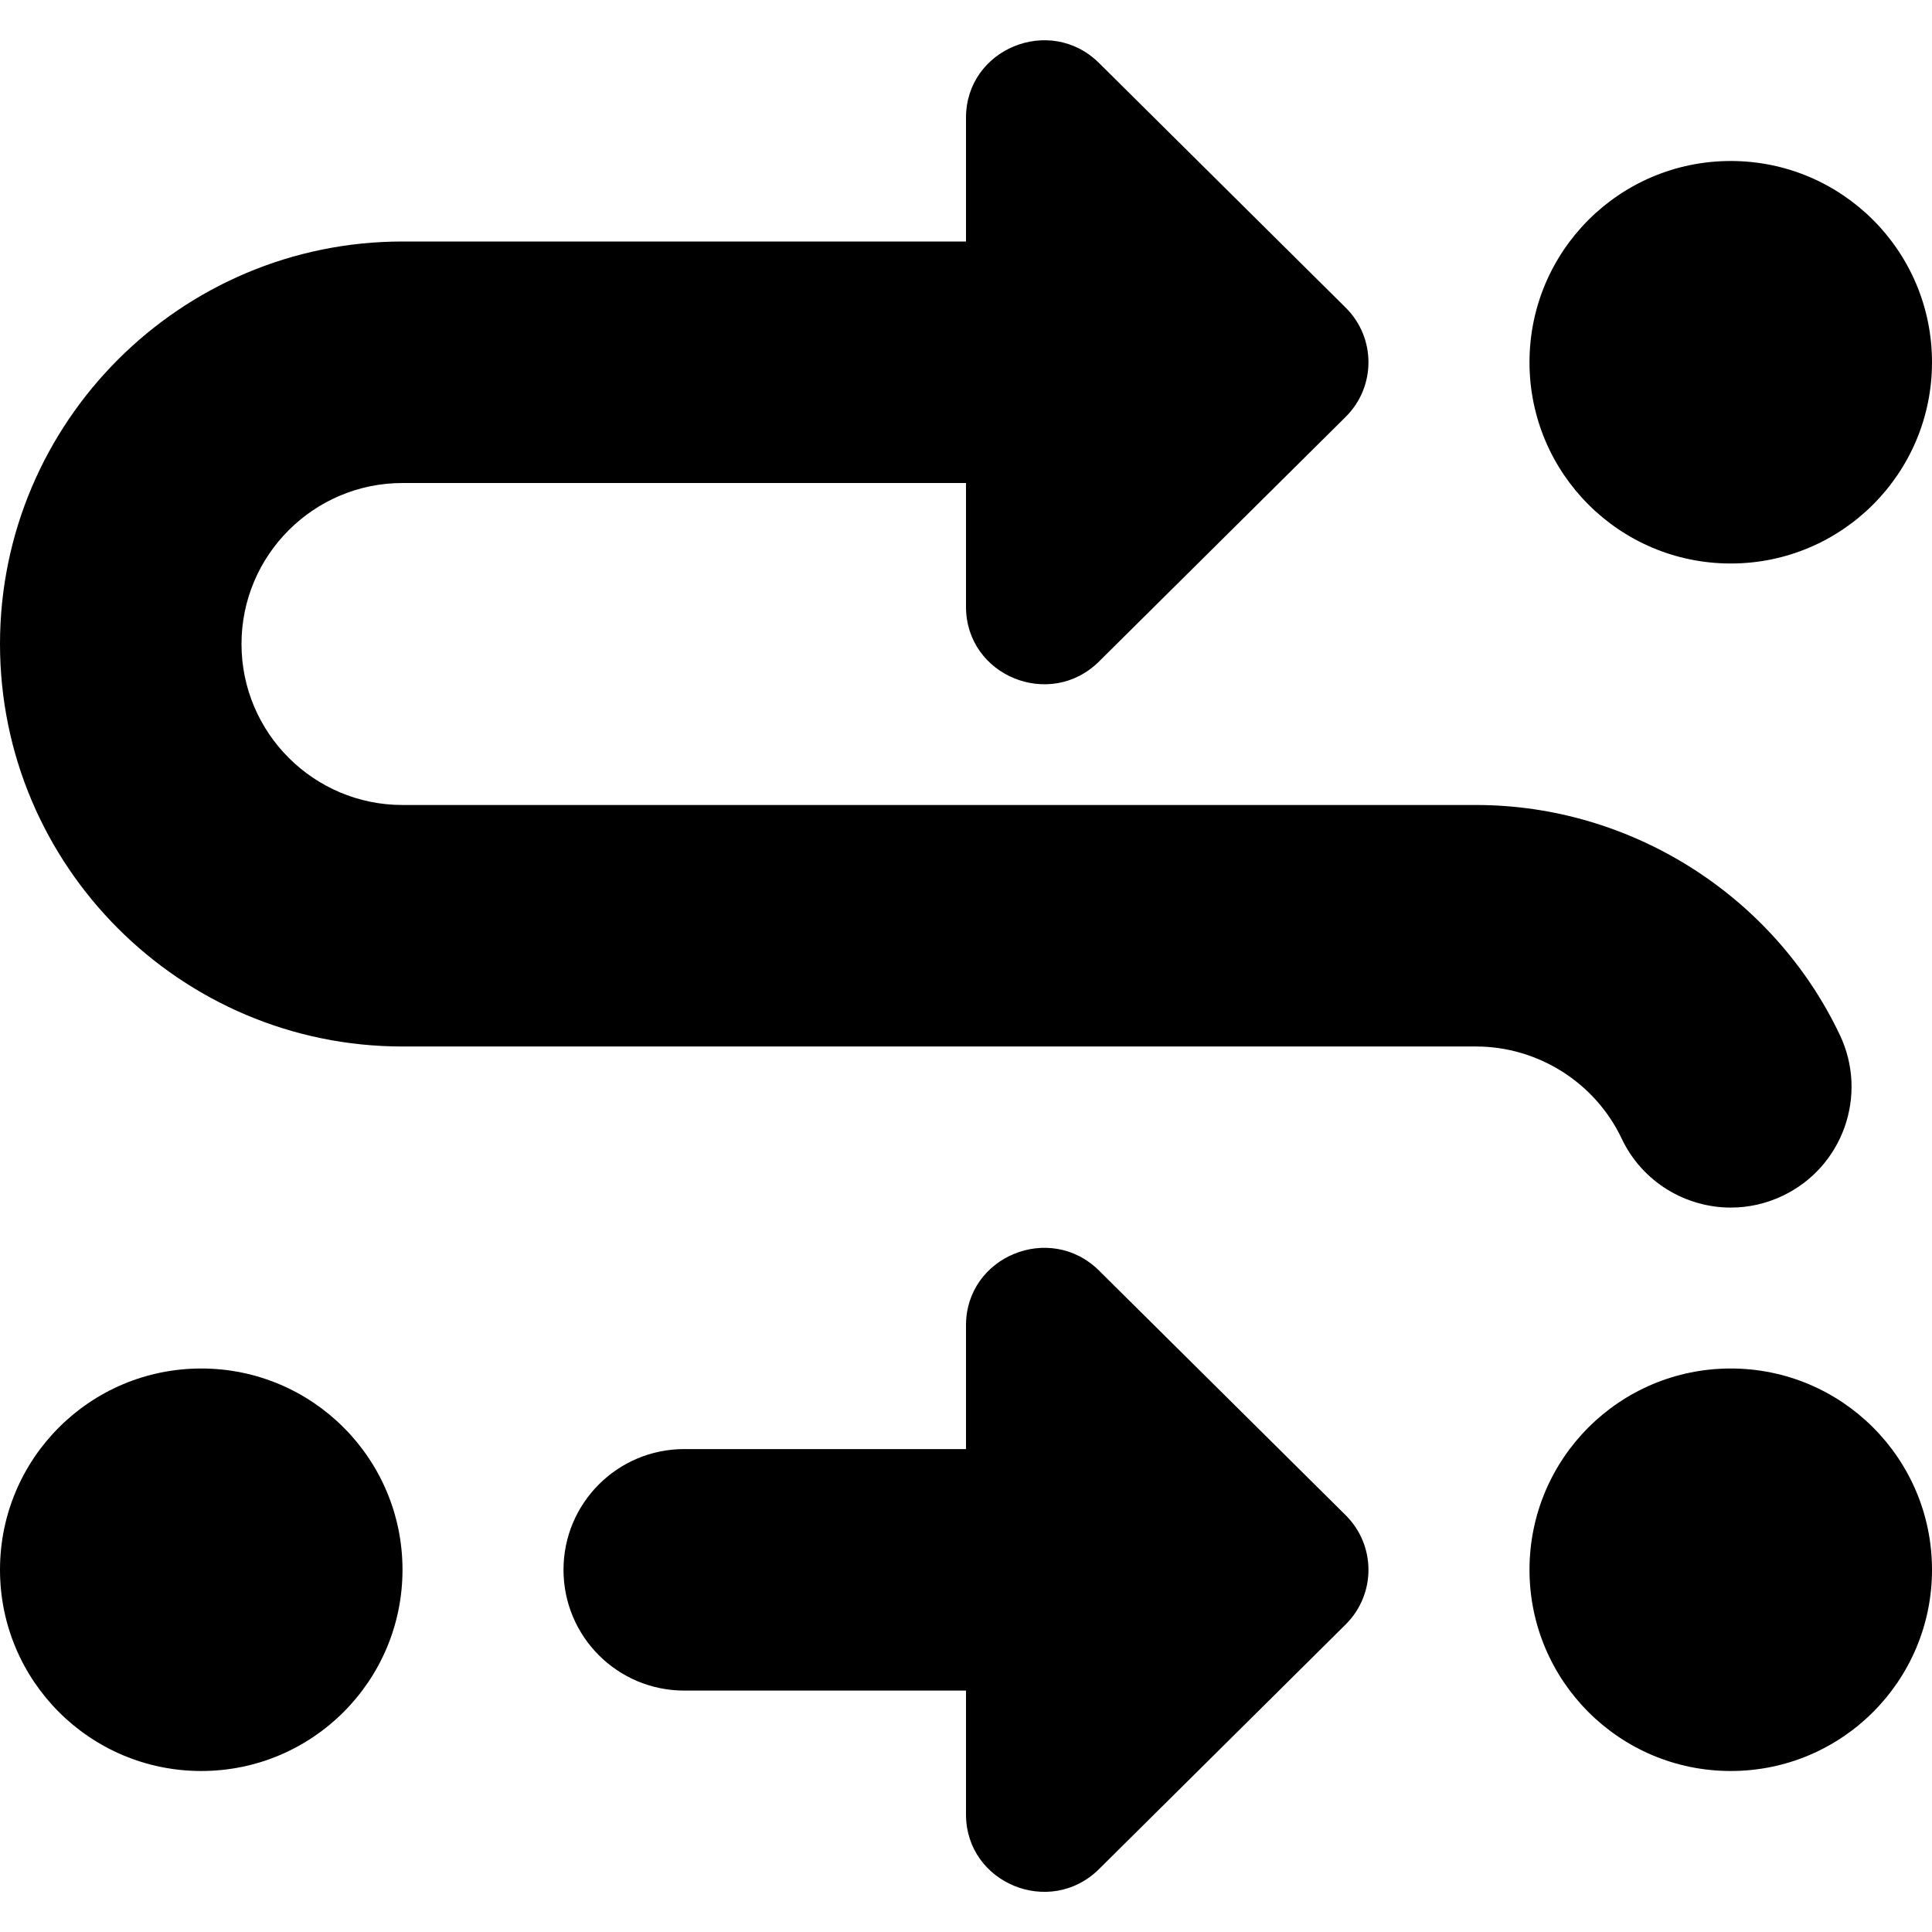 <?xml version="1.0" encoding="UTF-8"?>
<svg xmlns="http://www.w3.org/2000/svg" id="Layer_1" data-name="Layer 1" viewBox="0 0 24 24">
  <path d="m5,19.5c0,1.381-1.119,2.5-2.5,2.5s-2.5-1.119-2.5-2.5,1.119-2.5,2.5-2.5,2.5,1.119,2.5,2.5Zm16.5-2.5c-1.381,0-2.5,1.119-2.5,2.5s1.119,2.5,2.5,2.5,2.5-1.119,2.5-2.5-1.119-2.5-2.5-2.5Zm0-10c1.381,0,2.5-1.119,2.5-2.5s-1.119-2.5-2.5-2.5-2.5,1.119-2.5,2.5,1.119,2.5,2.5,2.5Zm-1.355,7.144c.257.541.795.857,1.356.857.216,0,.435-.047.643-.146.748-.355,1.067-1.25.711-1.999-.824-1.735-2.597-2.856-4.518-2.856H5c-1.103,0-2-.897-2-2s.897-2,2-2h7v1.538c0,.856,1.043,1.284,1.653.679l3.063-3.038c.378-.375.378-.983,0-1.358l-3.063-3.038c-.61-.605-1.653-.176-1.653.679v1.538h-7C2.243,3,0,5.243,0,8s2.243,5,5,5h13.337c.769,0,1.479.449,1.808,1.144Zm-6.492,1.64c-.61-.605-1.653-.176-1.653.679v1.538h-3.5c-.829,0-1.5.671-1.5,1.5s.671,1.5,1.5,1.5h3.5v1.538c0,.856,1.043,1.284,1.653.679l3.063-3.038c.378-.375.378-.983,0-1.358l-3.063-3.038Z"/>
</svg>
